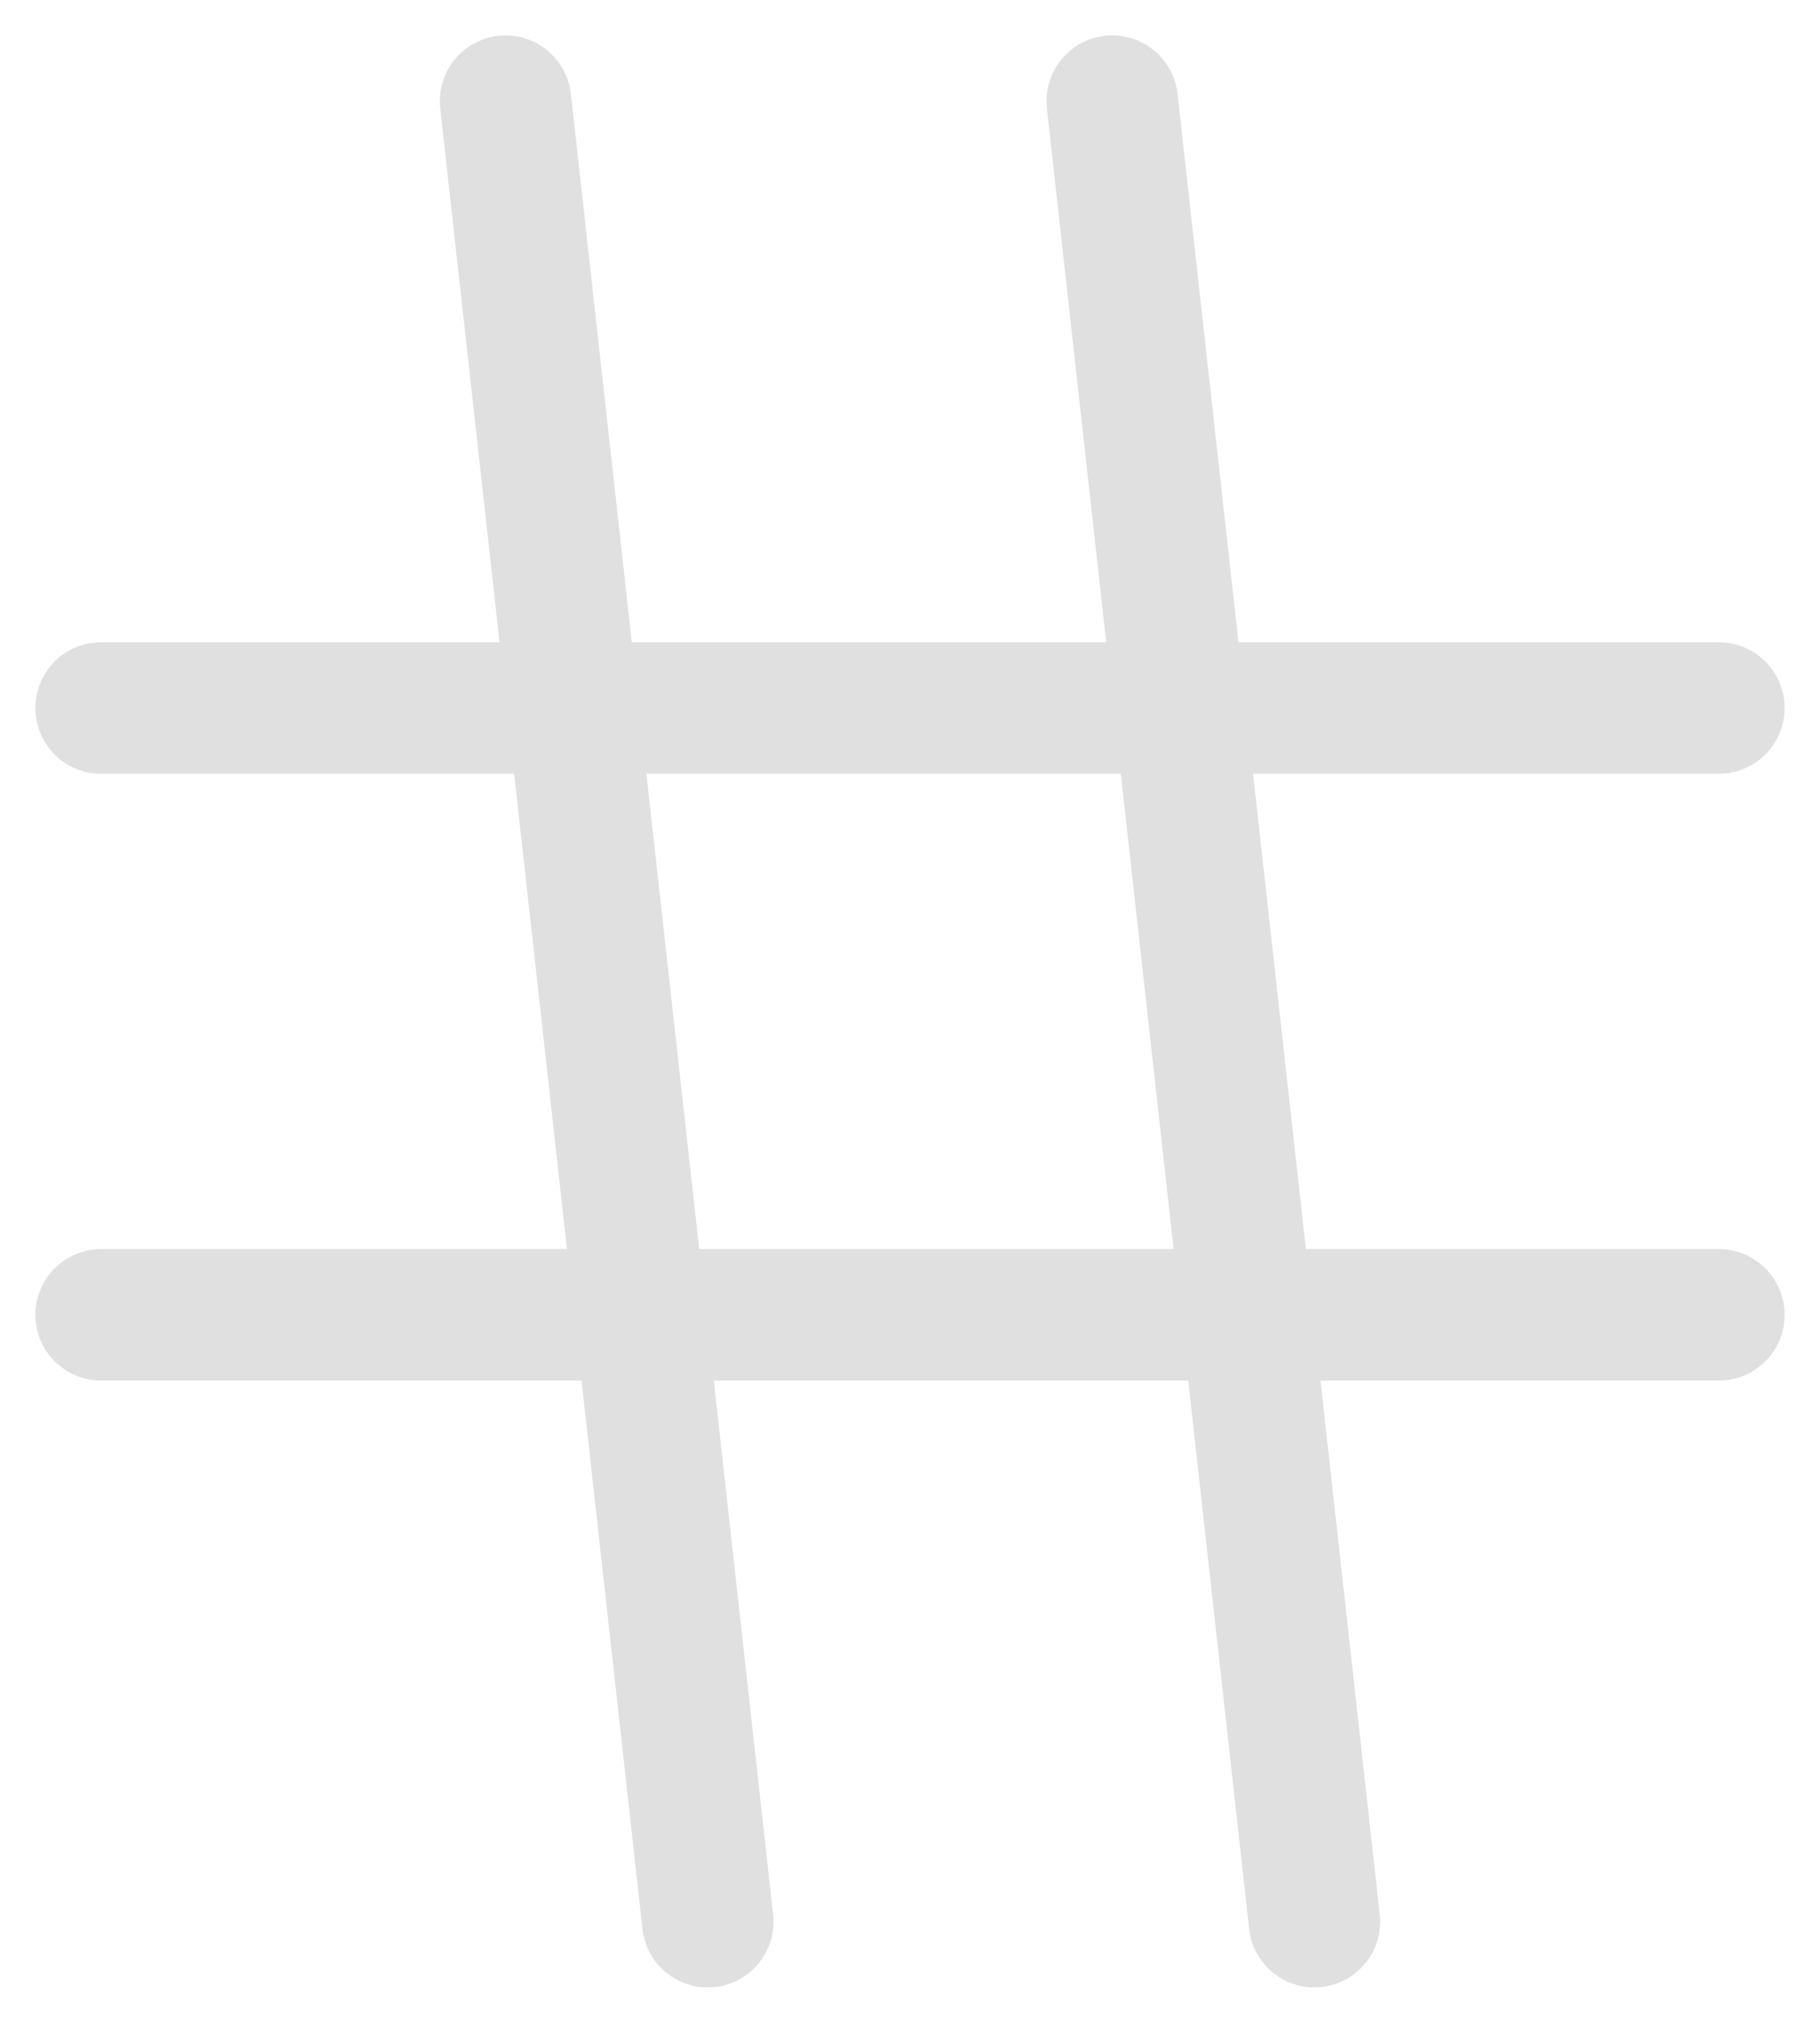 <svg width="18" height="20" viewBox="0 0 18 20" fill="none" xmlns="http://www.w3.org/2000/svg">
<path d="M17 7H1" stroke="#E0E0E0" stroke-width="1.3" stroke-linecap="round" stroke-linejoin="round"/>
<path d="M17 13H1" stroke="#E0E0E0" stroke-width="1.3" stroke-linecap="round" stroke-linejoin="round"/>
<path d="M11 1L13 19" stroke="#E0E0E0" stroke-width="1.3" stroke-linecap="round" stroke-linejoin="round"/>
<path d="M5 1L7 19" stroke="#E0E0E0" stroke-width="1.3" stroke-linecap="round" stroke-linejoin="round"/>
</svg>
